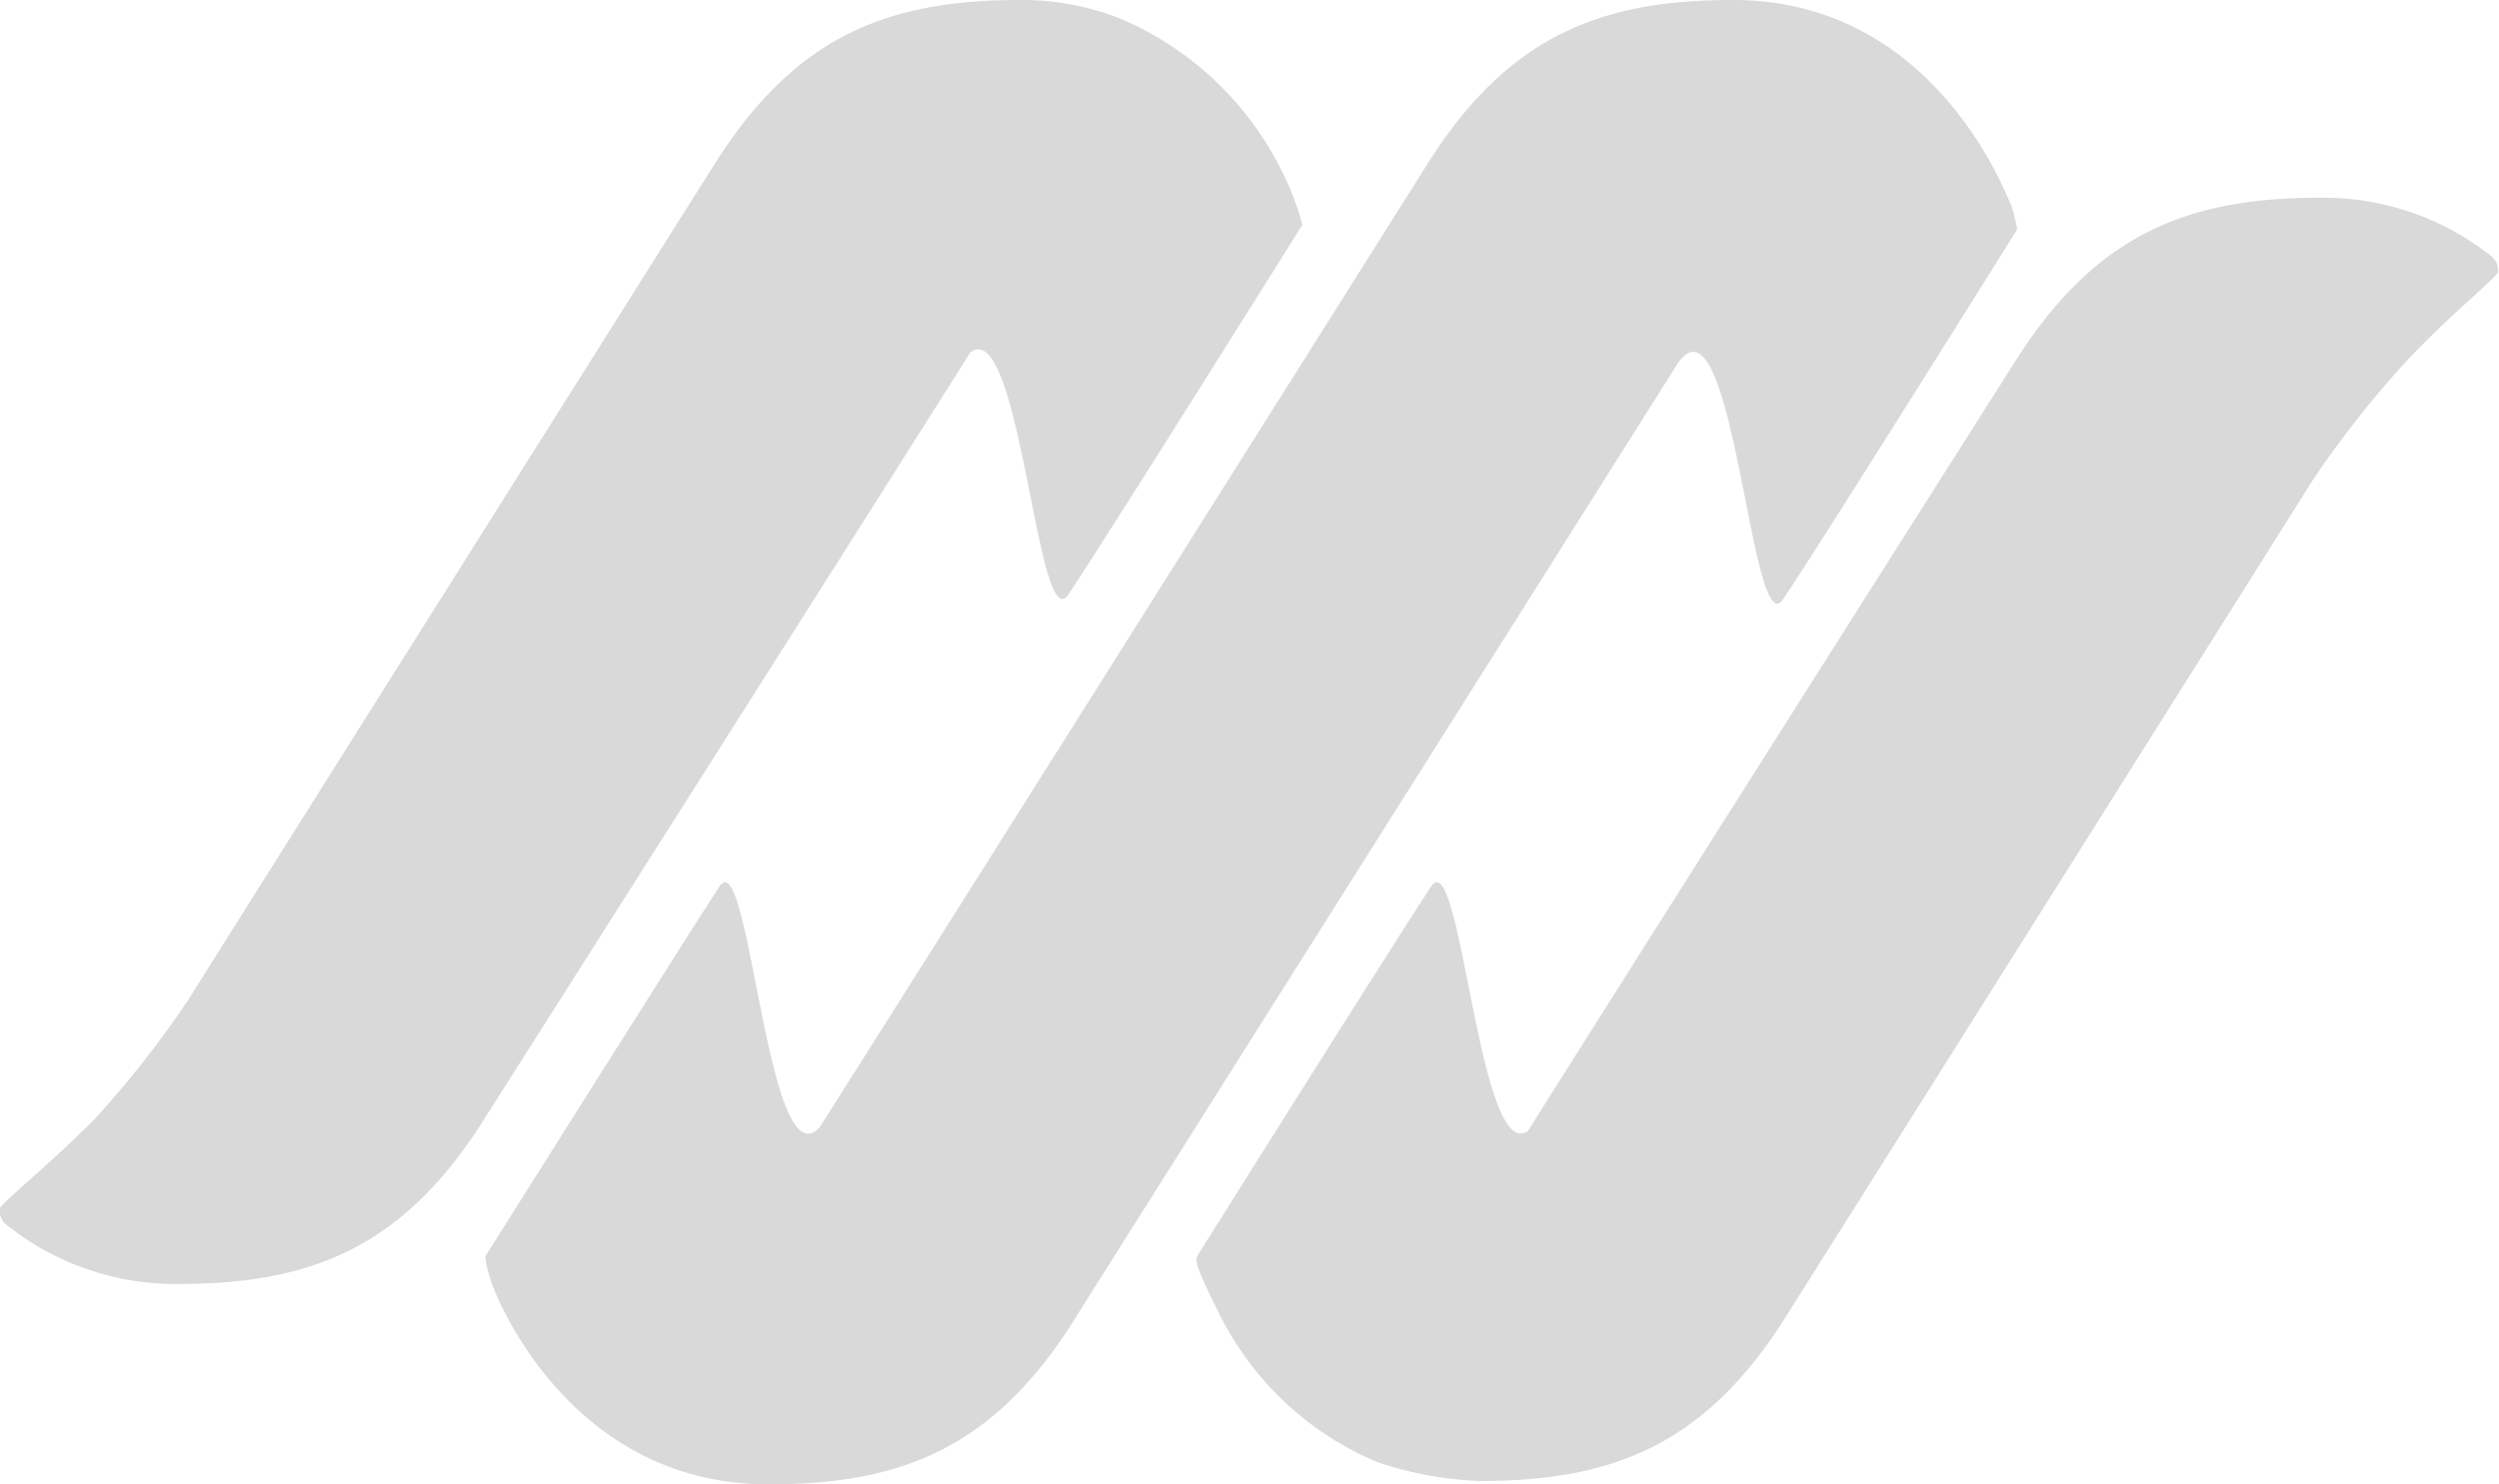 <svg xmlns="http://www.w3.org/2000/svg" viewBox="0 0 74.68 44.37"><defs><style>.cls-1{fill:#d9d9d9;}</style></defs><title>资源 4</title><g id="图层_2" data-name="图层 2"><g id="图层_1-2" data-name="图层 1"><path class="cls-1" d="M50.1,10.92c1.69-2.61,2.22,8.4,3.18,7s7-11.06,7-11.06a3.93,3.93,0,0,0-.2-.78C60,6,57.91,0,51.79,0c-3.85,0-6.66,1-9.1,4.85-.55.87-13.9,22.07-18.19,28.84-1.57,1.74-2.1-8.56-3-7.19s-7,11.06-7,11.06a3.64,3.64,0,0,0,.18.75c0,.07,2.15,6.06,8.28,6.06,3.85,0,6.66-1,9.1-4.85C32.63,38.6,50.38,10.49,50.1,10.92Z"/><path class="cls-1" d="M31.92,17.78c.93-1.37,7-11.06,7-11.06a8.35,8.35,0,0,0-.62-1.62A9.57,9.57,0,0,0,33.49.56a8,8,0,0,0-3-.56h0c-3.85,0-6.66,1-9.1,4.85-.42.66-15.57,24.72-15.74,25a29.92,29.92,0,0,1-2.83,3.61C1.48,34.81.05,35.95,0,36.12a.53.53,0,0,0,.23.52,8.06,8.06,0,0,0,5.09,1.74c3.85,0,6.66-1,9.1-4.85.13-.2,11-17.32,14.58-23C30.49,9.42,31,19.11,31.92,17.78Z"/><path class="cls-1" d="M74.44,7.65a8.06,8.06,0,0,0-5.09-1.74c-3.85,0-6.66,1-9.1,4.85-.13.2-11,17.34-14.59,23.05-1.47,1-2-8.63-2.89-7.31s-7,11.06-7,11.06c-.1.19.32,1,.62,1.62a9.28,9.28,0,0,0,4.78,4.53,10.79,10.79,0,0,0,3.06.56h0c3.85,0,6.66-1,9.1-4.85.42-.66,15.57-24.72,15.74-25a30,30,0,0,1,2.83-3.61c1.29-1.38,2.71-2.51,2.75-2.68A.53.53,0,0,0,74.44,7.65Z"/></g></g></svg>